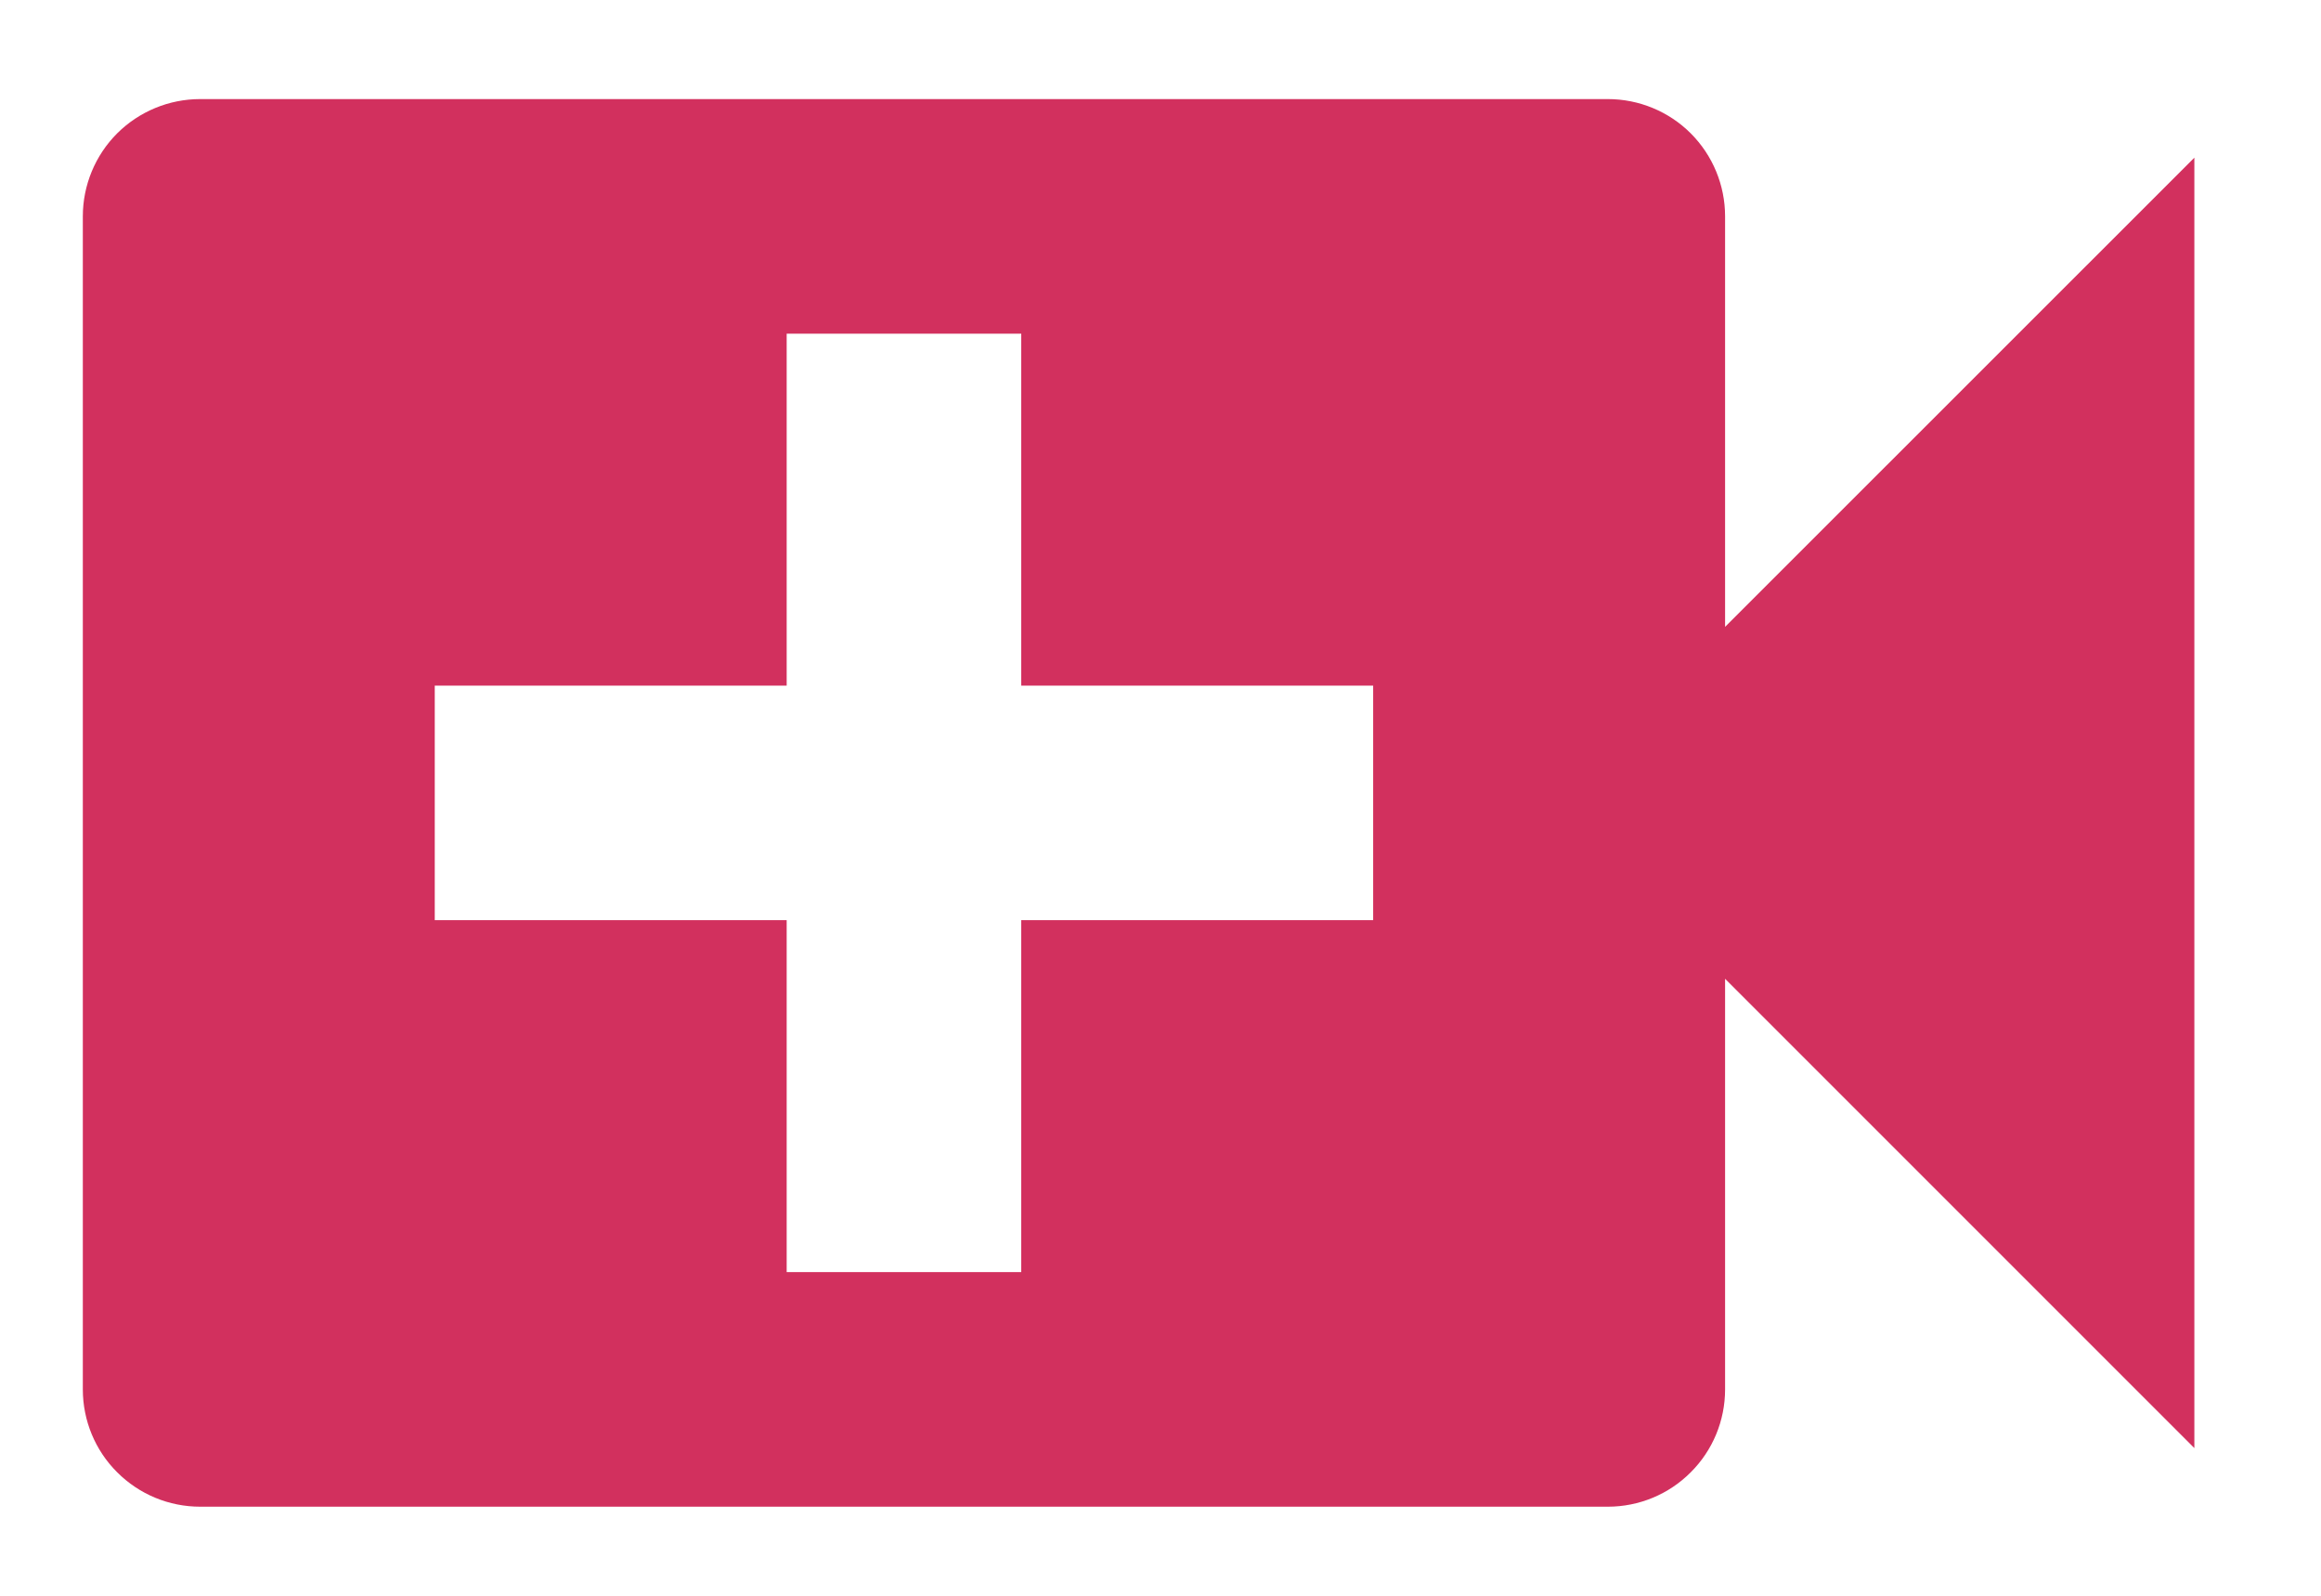 <svg width="16" height="11" viewBox="0 0 16 11" fill="none" xmlns="http://www.w3.org/2000/svg">
<path d="M11.892 4.321V1.491C11.892 1.277 11.807 1.071 11.655 0.919C11.504 0.768 11.298 0.683 11.084 0.683H1.38C1.165 0.683 0.96 0.768 0.808 0.919C0.656 1.071 0.571 1.277 0.571 1.491V9.578C0.571 9.792 0.656 9.998 0.808 10.149C0.96 10.301 1.165 10.386 1.38 10.386H11.084C11.298 10.386 11.504 10.301 11.655 10.149C11.807 9.998 11.892 9.792 11.892 9.578V6.747L15.127 9.982V1.087L11.892 4.321ZM9.466 6.343H7.04V8.769H5.423V6.343H2.997V4.726H5.423V2.3H7.04V4.726H9.466V6.343Z" fill="#D2305E"/>
</svg>
